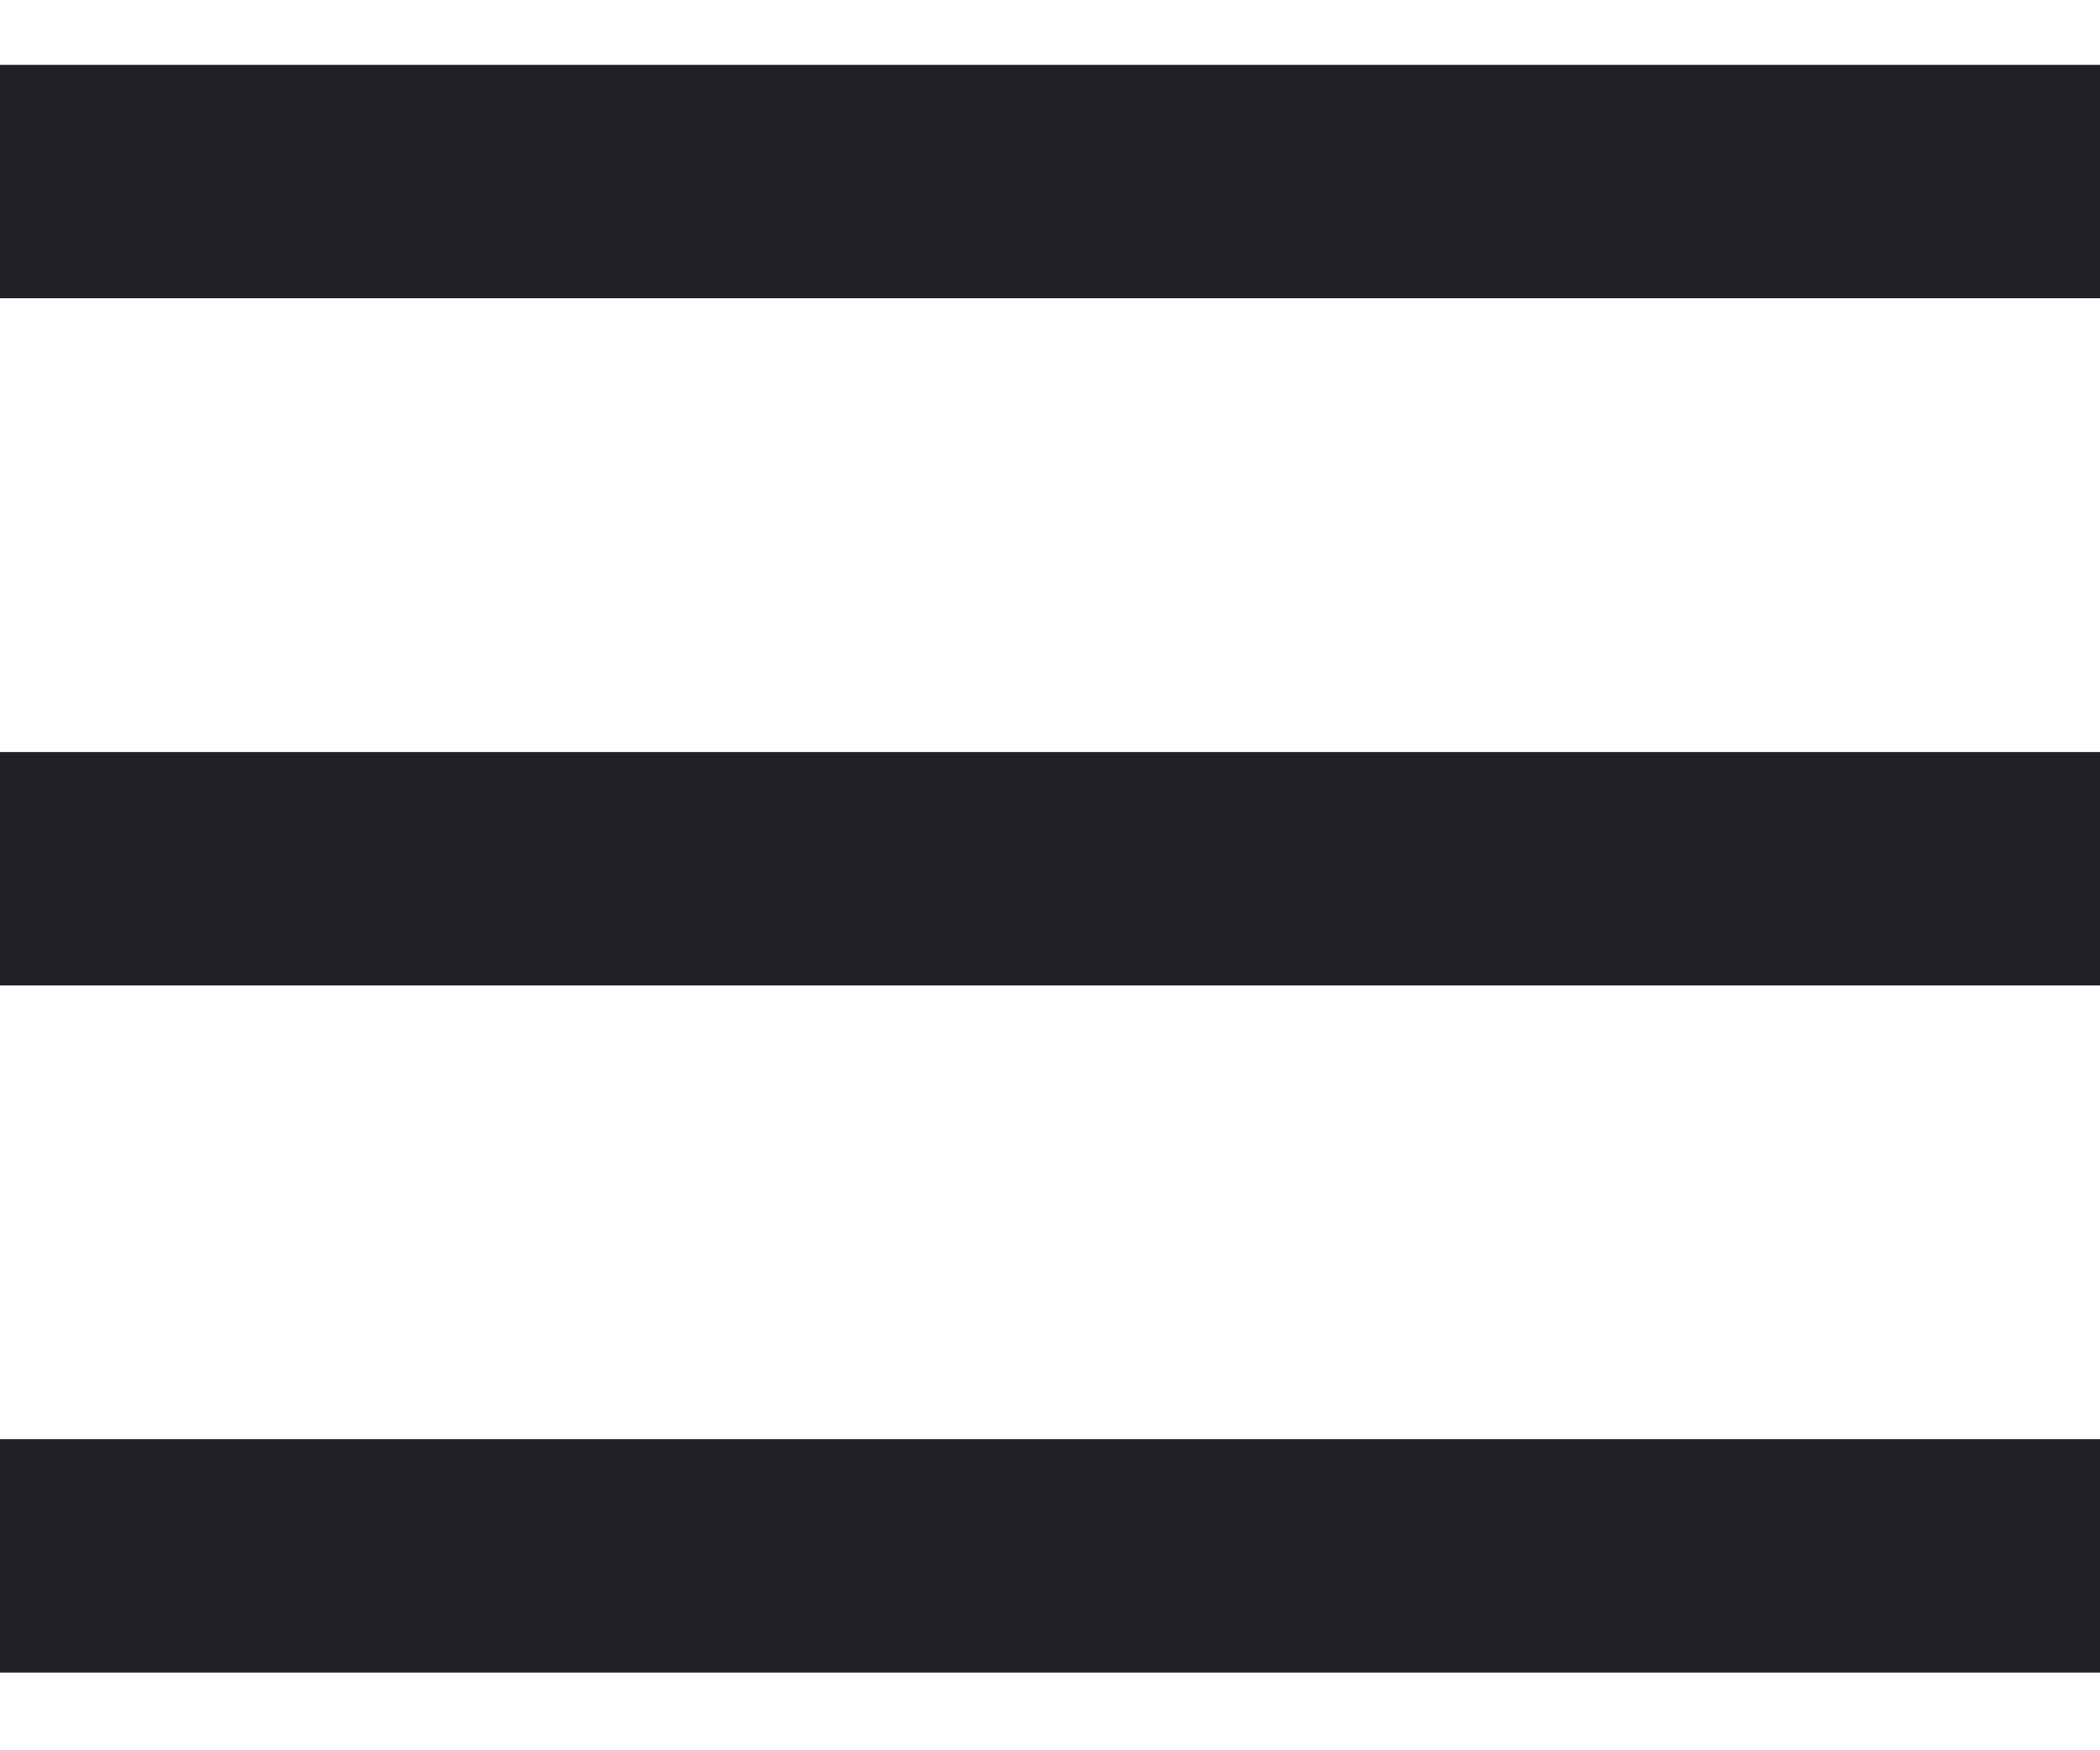 <svg width="18" height="15" viewBox="0 0 18 15" fill="none" xmlns="http://www.w3.org/2000/svg">
<path d="M0 7.445H18" stroke="#1F2126" stroke-width="2"/>
<path d="M0 1.556H18" stroke="#1F2126" stroke-width="2"/>
<path d="M0 13.334H18" stroke="#1F2126" stroke-width="2"/>
</svg>
